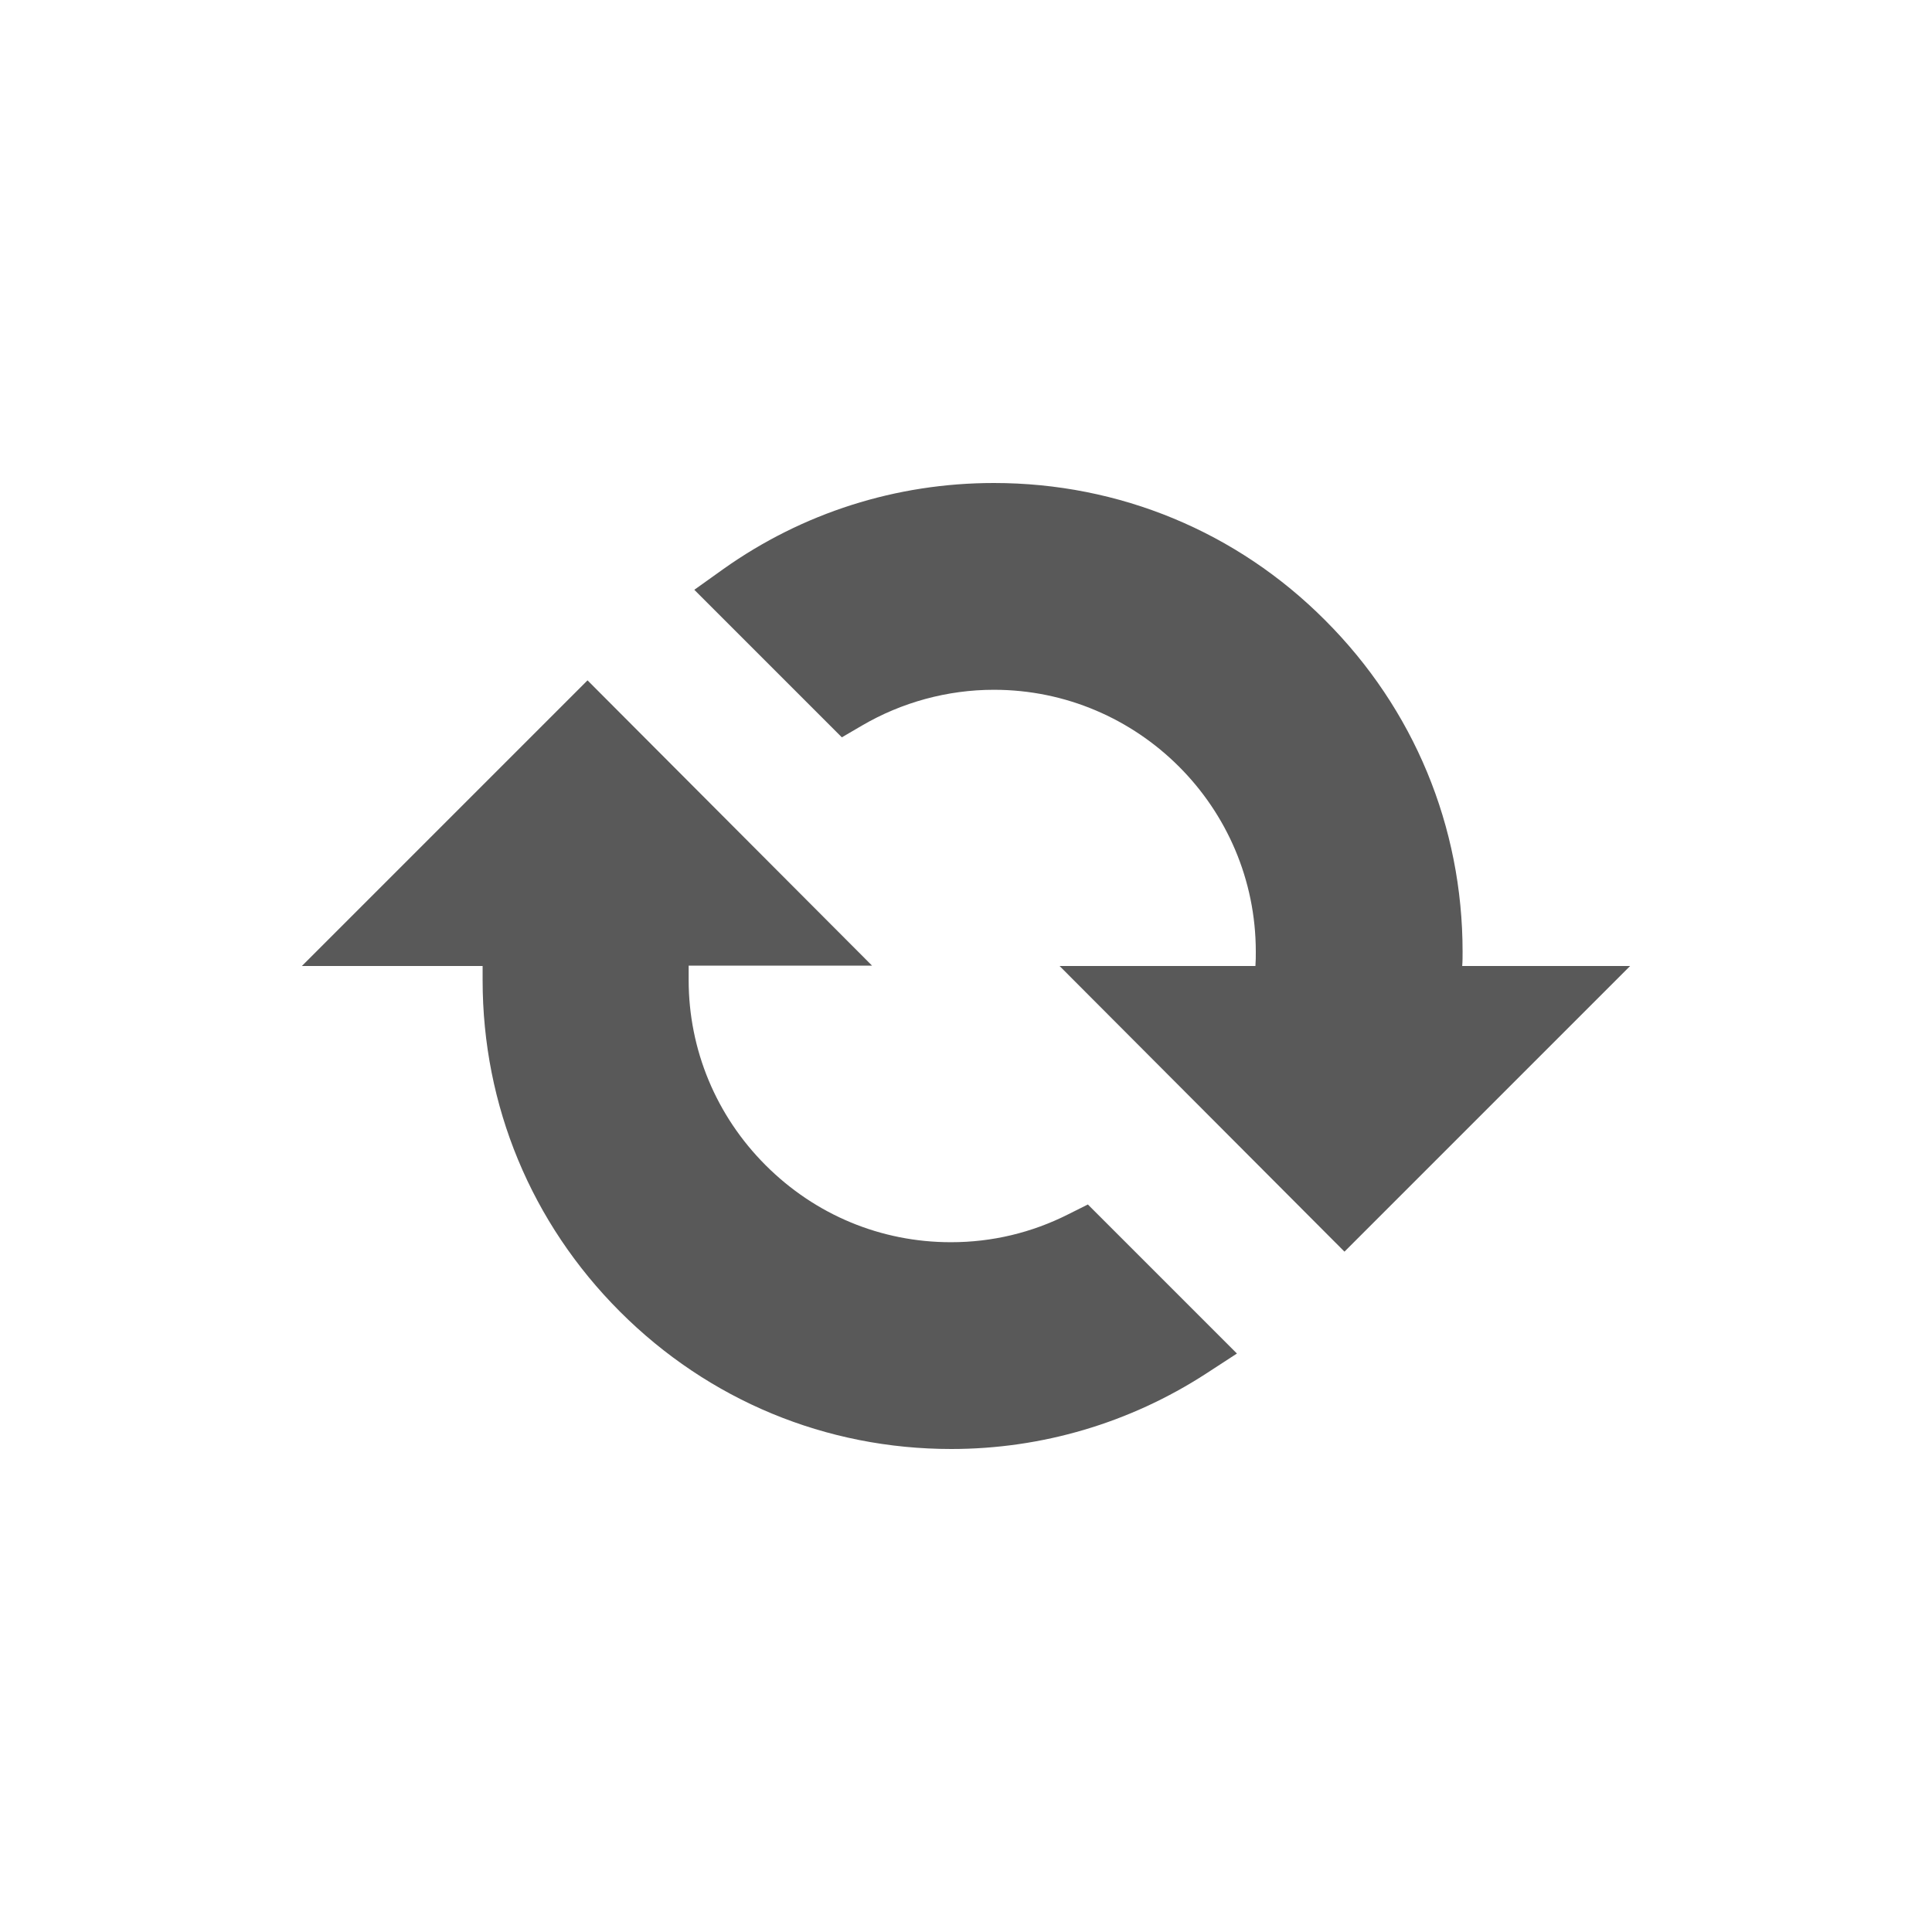 <?xml version="1.0" encoding="utf-8"?>
<!-- Generated by IcoMoon.io -->
<!DOCTYPE svg PUBLIC "-//W3C//DTD SVG 1.1//EN" "http://www.w3.org/Graphics/SVG/1.1/DTD/svg11.dtd">
<svg version="1.1" xmlns="http://www.w3.org/2000/svg" xmlns:xlink="http://www.w3.org/1999/xlink" width="512" height="512" viewBox="0 0 512 512">
<g>
</g>
	<path d="M432 256l-75.7 75.7-75.5-75.7h51.9c0.1-1.3 0.1-2.6 0.1-3.8 0-38.3-31.2-69.4-69.4-69.4-12.3 0-24.4 3.3-35 9.5l-5.3 3.1-39.1-39.1 7.7-5.5c21-14.9 45.8-22.8 71.7-22.8 33.2 0 64.4 12.9 87.8 36.4 23.5 23.5 36.4 54.6 36.4 87.8 0 1.3 0 2.6-0.1 3.8h44.5zM320.8 351.7l-32.5-32.5-5.2 2.6c-9.7 4.9-20.2 7.4-31.1 7.4-18.5 0-35.9-7.2-49.1-20.4-13.1-13.1-20.4-30.6-20.4-49.1 0-0.5 0-2.2 0-3.8h48.6l-75.4-75.6-75.7 75.7h47.9c0 1.5 0 3.3 0 3.8 0 33.2 12.9 64.3 36.4 87.8 23.5 23.5 54.6 36.4 87.8 36.4 24 0 47.3-6.9 67.4-19.9l8.3-5.4-7-7z" fill="#595959" />
</svg>
